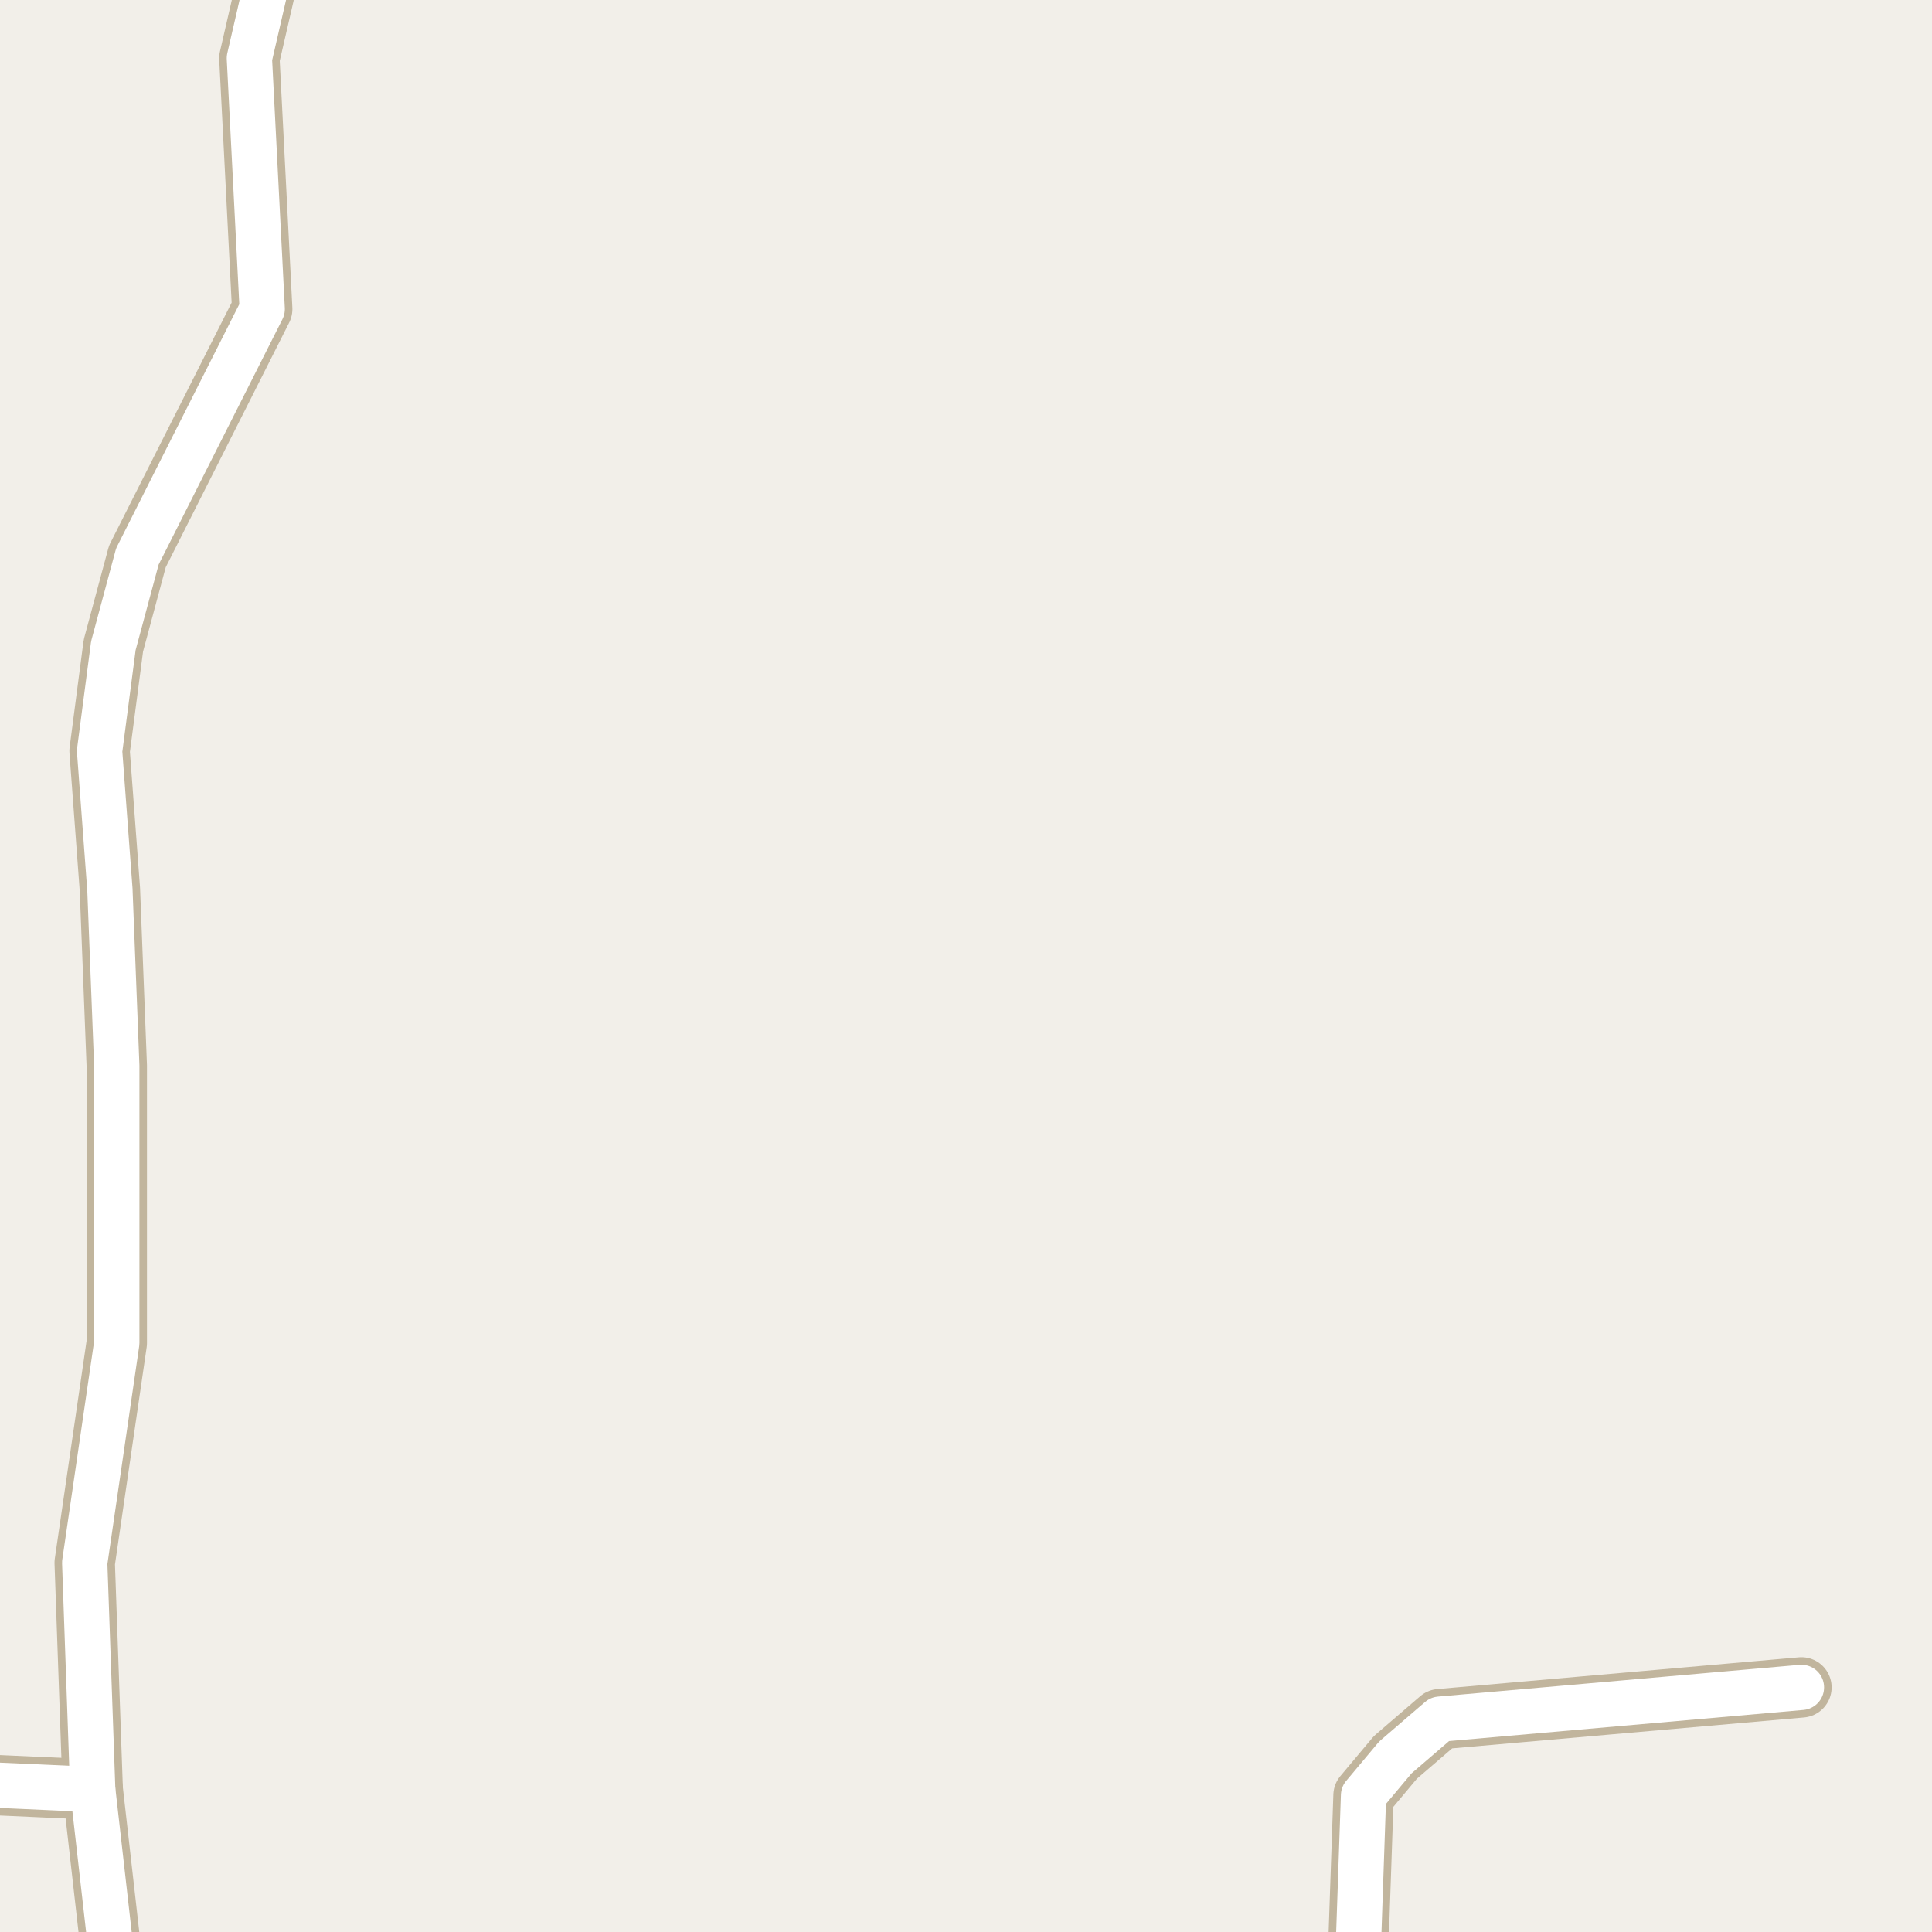<?xml version="1.0" encoding="UTF-8"?>
<svg xmlns="http://www.w3.org/2000/svg" xmlns:xlink="http://www.w3.org/1999/xlink" width="256pt" height="256pt" viewBox="0 0 256 256" version="1.1">
<g id="surface2">
<rect x="0" y="0" width="256" height="256" style="fill:rgb(94.902%,93.725%,91.373%);fill-opacity:1;stroke:none;"/>
<path style=" stroke:none;fill-rule:evenodd;fill:rgb(60%,70.196%,80%);fill-opacity:1;" d="M -4 -4 L 259 -4 L 259 259 L 259 -4 Z M -8236837.445 5382406.504 Z M -8236837.445 5382406.504 Z M -8236837.445 5382406.504 Z M -8236837.445 5382406.504 "/>
<path style="fill:none;stroke-width:1;stroke-linecap:round;stroke-linejoin:round;stroke:rgb(70.196%,77.647%,83.137%);stroke-opacity:1;stroke-miterlimit:10;" d="M -4 -4 L 259 -4 L 259 259 L 259 -4 L -4 -4 "/>
<path style="fill:none;stroke-width:8;stroke-linecap:round;stroke-linejoin:round;stroke:rgb(75.686%,70.98%,61.569%);stroke-opacity:1;stroke-miterlimit:10;" d="M 12.285 237.117 L -6.461 236.27 L -9 237.453 "/>
<path style="fill:none;stroke-width:8;stroke-linecap:round;stroke-linejoin:round;stroke:rgb(75.686%,70.98%,61.569%);stroke-opacity:1;stroke-miterlimit:10;" d="M 179.273 264 L 179.836 262.301 L 180.676 237.906 L 184.895 232.867 L 190.789 227.797 L 238.699 223.59 "/>
<path style="fill:none;stroke-width:8;stroke-linecap:round;stroke-linejoin:round;stroke:rgb(75.686%,70.98%,61.569%);stroke-opacity:1;stroke-miterlimit:10;" d="M 15.336 264 L 12.285 237.117 L 11.223 207.078 L 15.473 177.949 L 15.473 141.234 L 14.562 117.871 L 13.195 99.516 L 15.02 85.559 L 18.203 73.727 L 34.742 40.953 L 33.043 7.711 L 36.148 -5.746 L 37.316 -9 "/>
<path style="fill:none;stroke-width:6;stroke-linecap:round;stroke-linejoin:round;stroke:rgb(100%,100%,100%);stroke-opacity:1;stroke-miterlimit:10;" d="M 12.285 237.117 L -6.461 236.27 L -9 237.453 "/>
<path style="fill:none;stroke-width:6;stroke-linecap:round;stroke-linejoin:round;stroke:rgb(100%,100%,100%);stroke-opacity:1;stroke-miterlimit:10;" d="M 179.273 264 L 179.836 262.301 L 180.676 237.906 L 184.895 232.867 L 190.789 227.797 L 238.699 223.59 "/>
<path style="fill:none;stroke-width:6;stroke-linecap:round;stroke-linejoin:round;stroke:rgb(100%,100%,100%);stroke-opacity:1;stroke-miterlimit:10;" d="M 15.336 264 L 12.285 237.117 L 11.223 207.078 L 15.473 177.949 L 15.473 141.234 L 14.562 117.871 L 13.195 99.516 L 15.02 85.559 L 18.203 73.727 L 34.742 40.953 L 33.043 7.711 L 36.148 -5.746 L 37.316 -9 "/>
</g>
</svg>

